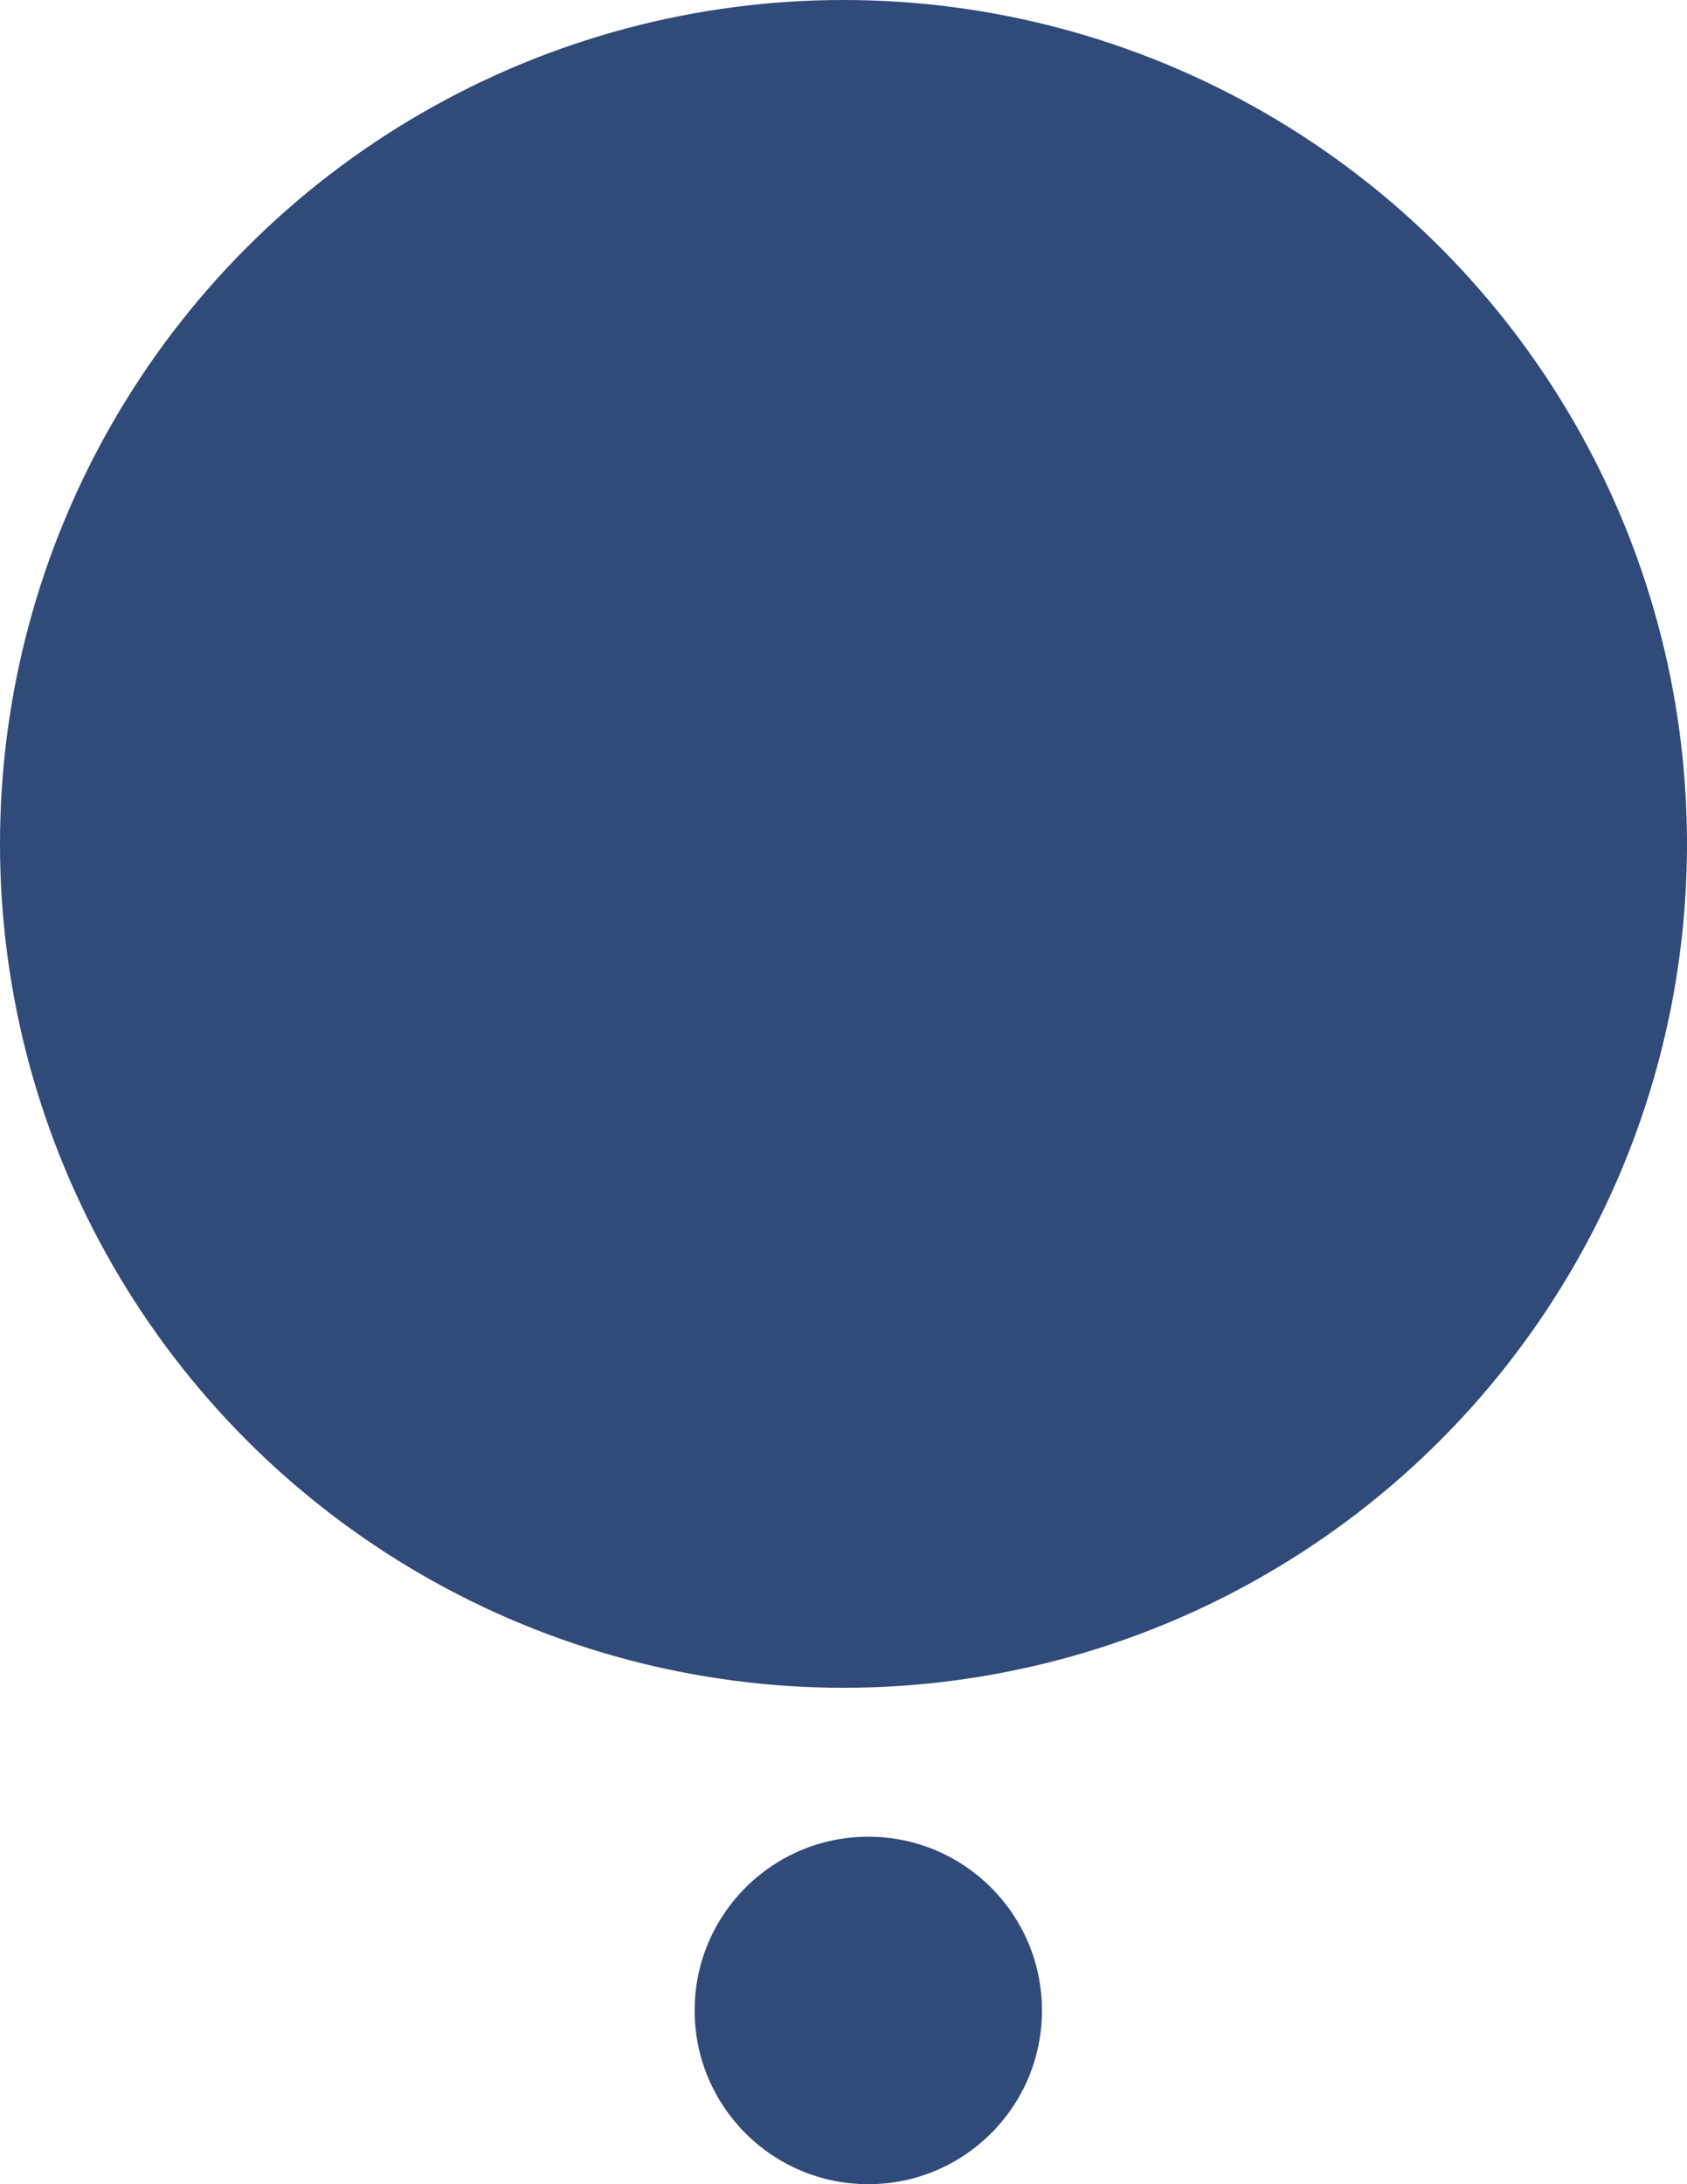 <svg xmlns="http://www.w3.org/2000/svg" viewBox="0 0 34 44"><defs><style>.cls-1{fill:#304b79;}</style></defs><g id="Layer_2" data-name="Layer 2"><g id="Layer_1-2" data-name="Layer 1"><circle id="Ellipse_95-2" data-name="Ellipse 95-2" class="cls-1" cx="17" cy="17" r="17"/><circle id="Ellipse_96-2" data-name="Ellipse 96-2" class="cls-1" cx="17.5" cy="40.5" r="3.5"/></g></g></svg>